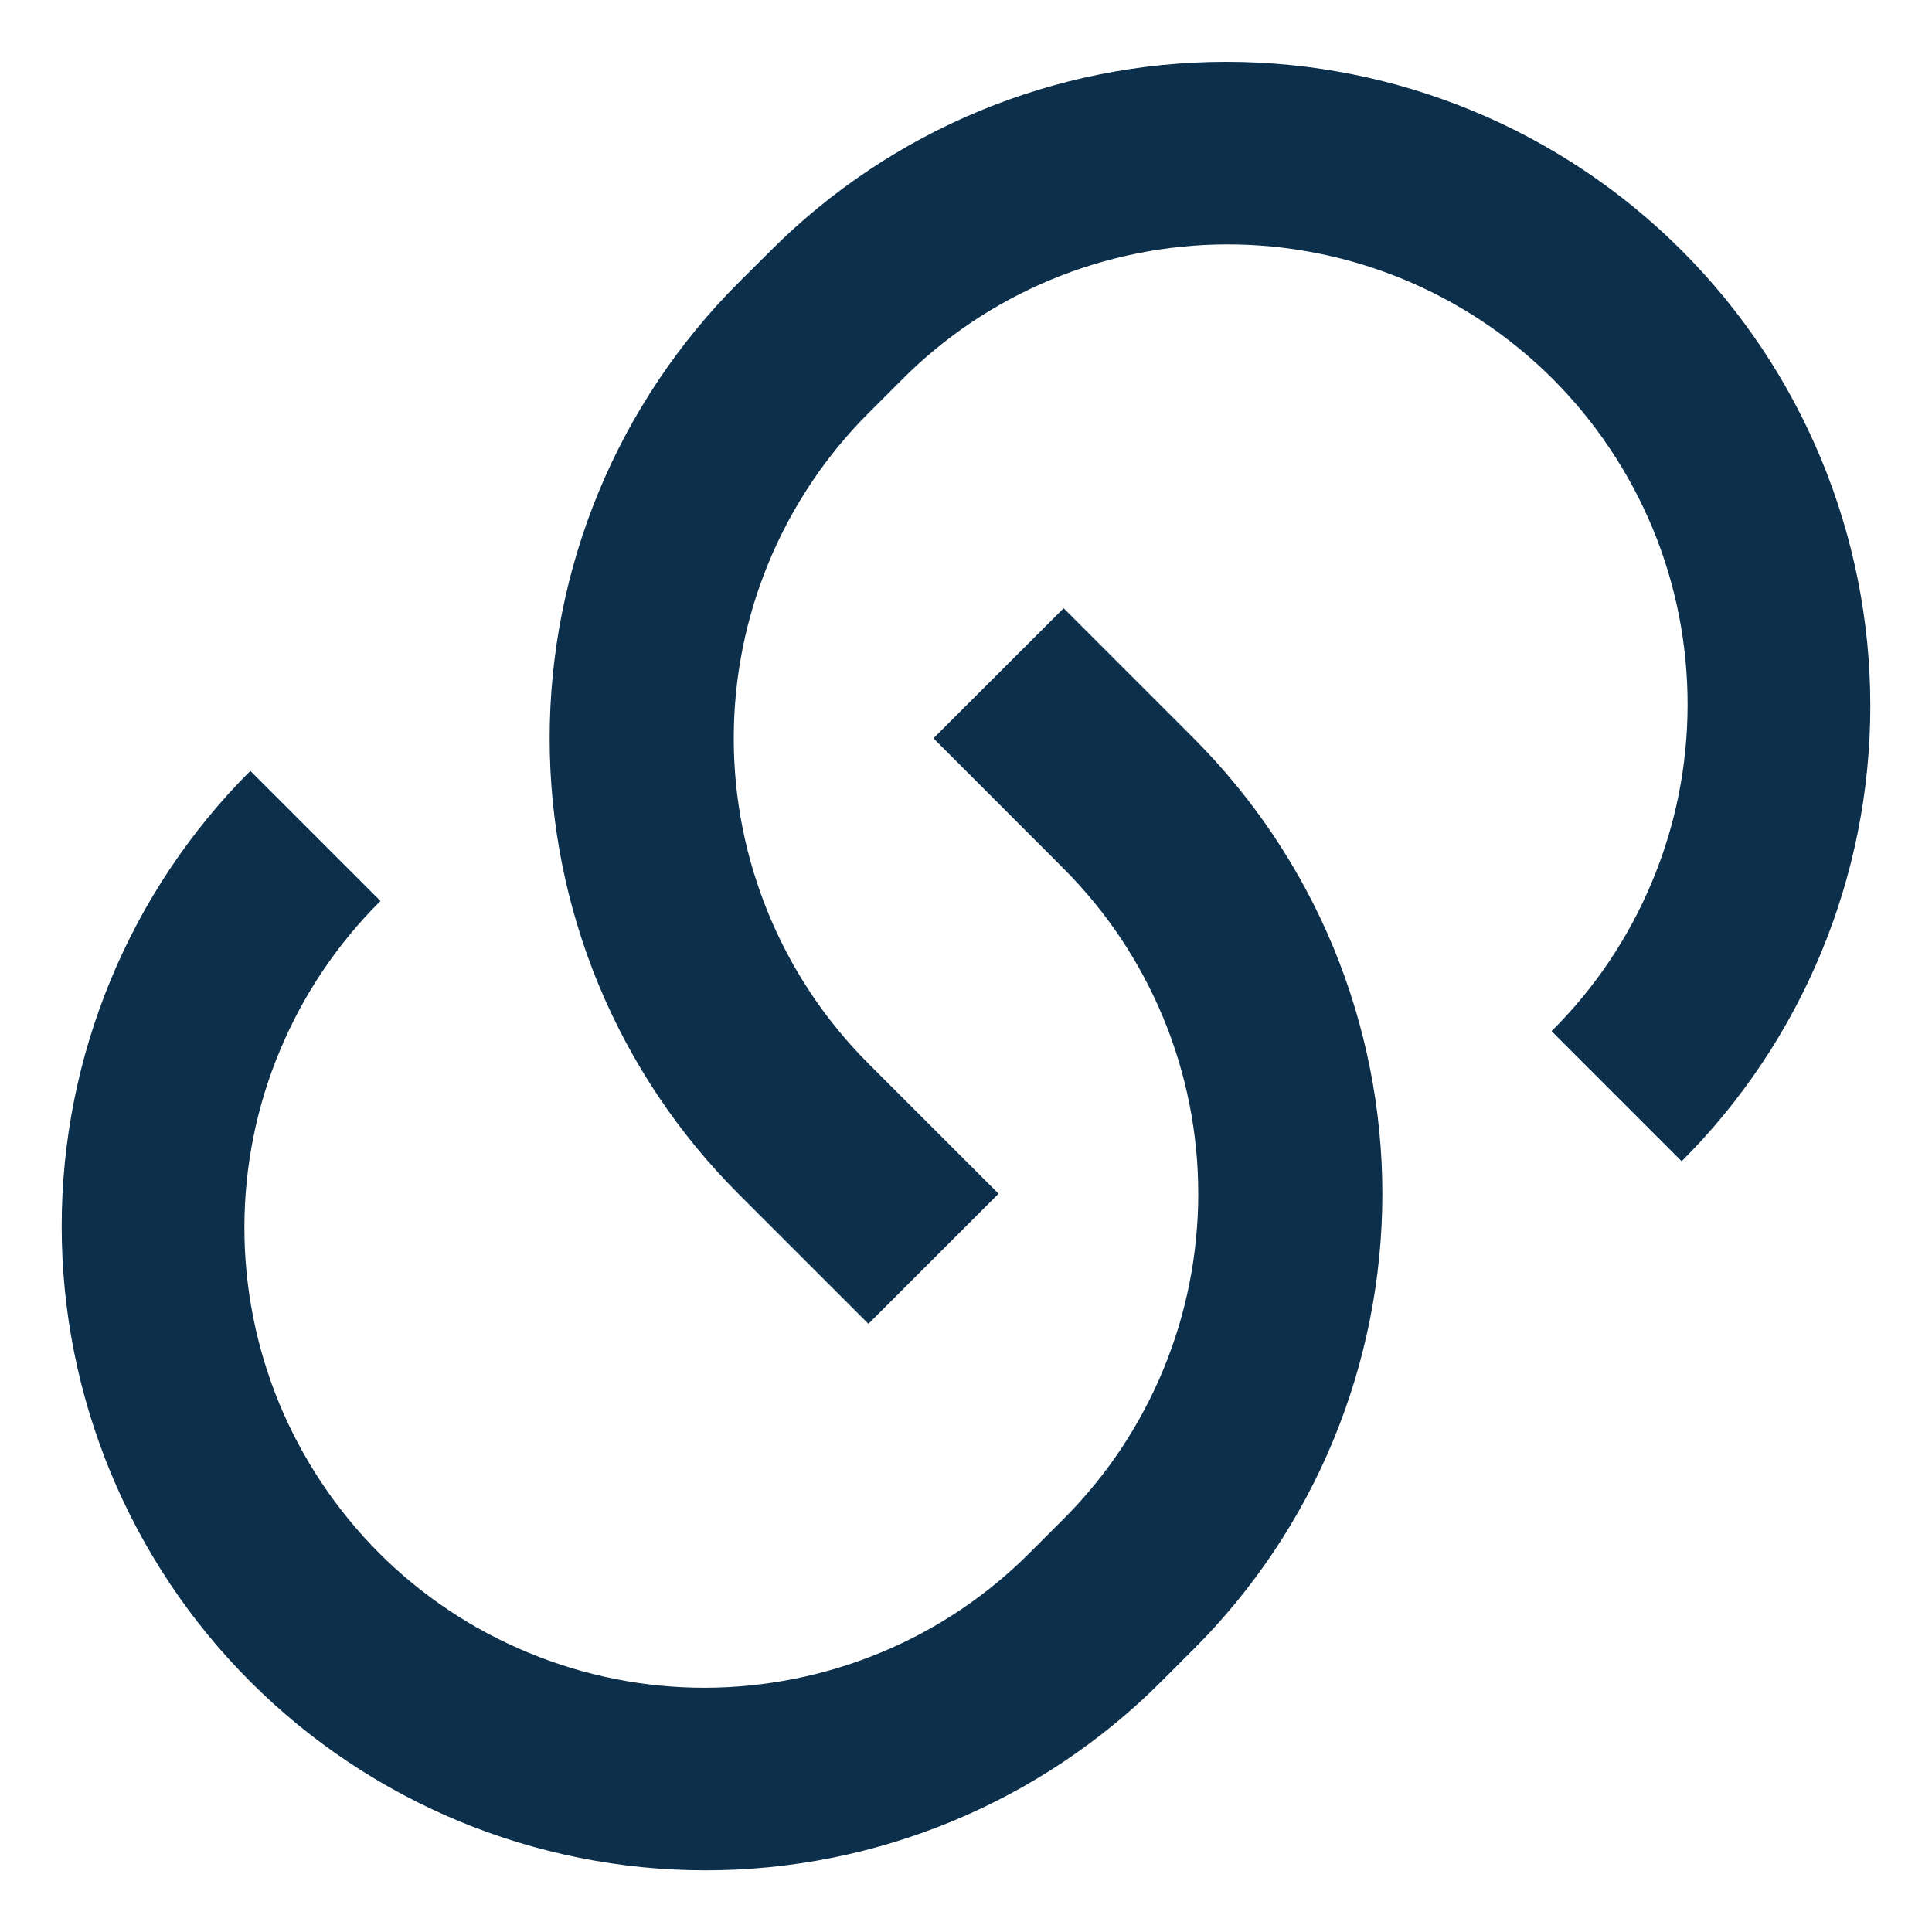 <svg width="14" height="14" viewBox="0 0 14 14" fill="none" xmlns="http://www.w3.org/2000/svg">
<path d="M7.707 4.407L8.65 5.35C9.083 5.784 9.427 6.298 9.662 6.865C9.896 7.431 10.017 8.038 10.017 8.65C10.017 9.263 9.896 9.87 9.662 10.436C9.427 11.003 9.083 11.517 8.65 11.95L8.414 12.186C7.539 13.061 6.352 13.553 5.114 13.553C3.876 13.553 2.689 13.061 1.814 12.186C0.939 11.311 0.447 10.124 0.447 8.886C0.447 7.648 0.939 6.461 1.814 5.586L2.757 6.529C2.446 6.838 2.198 7.206 2.029 7.611C1.859 8.016 1.772 8.45 1.771 8.889C1.77 9.328 1.856 9.763 2.023 10.169C2.191 10.574 2.437 10.943 2.747 11.254C3.057 11.564 3.426 11.81 3.832 11.977C4.238 12.145 4.672 12.231 5.111 12.23C5.55 12.229 5.985 12.141 6.39 11.972C6.795 11.803 7.162 11.555 7.471 11.243L7.707 11.007C8.332 10.382 8.683 9.534 8.683 8.65C8.683 7.767 8.332 6.919 7.707 6.294L6.764 5.35L7.707 4.408L7.707 4.407ZM12.185 8.414L11.243 7.472C11.555 7.163 11.802 6.795 11.971 6.39C12.141 5.985 12.228 5.551 12.229 5.112C12.23 4.673 12.145 4.238 11.977 3.832C11.809 3.427 11.563 3.058 11.253 2.747C10.943 2.437 10.574 2.191 10.168 2.023C9.763 1.856 9.328 1.77 8.889 1.771C8.45 1.772 8.015 1.86 7.61 2.029C7.205 2.198 6.838 2.446 6.529 2.758L6.293 2.994C5.668 3.619 5.317 4.467 5.317 5.35C5.317 6.234 5.668 7.082 6.293 7.707L7.236 8.65L6.293 9.593L5.35 8.65C4.917 8.217 4.573 7.703 4.338 7.136C4.104 6.57 3.983 5.963 3.983 5.35C3.983 4.738 4.104 4.131 4.338 3.565C4.573 2.998 4.917 2.484 5.35 2.05L5.586 1.815C6.461 0.94 7.648 0.448 8.886 0.448C10.124 0.448 11.311 0.94 12.186 1.815C13.061 2.69 13.553 3.877 13.553 5.115C13.553 6.353 13.061 7.54 12.186 8.415L12.185 8.414Z" fill="#0C2F4B"/>
</svg>
